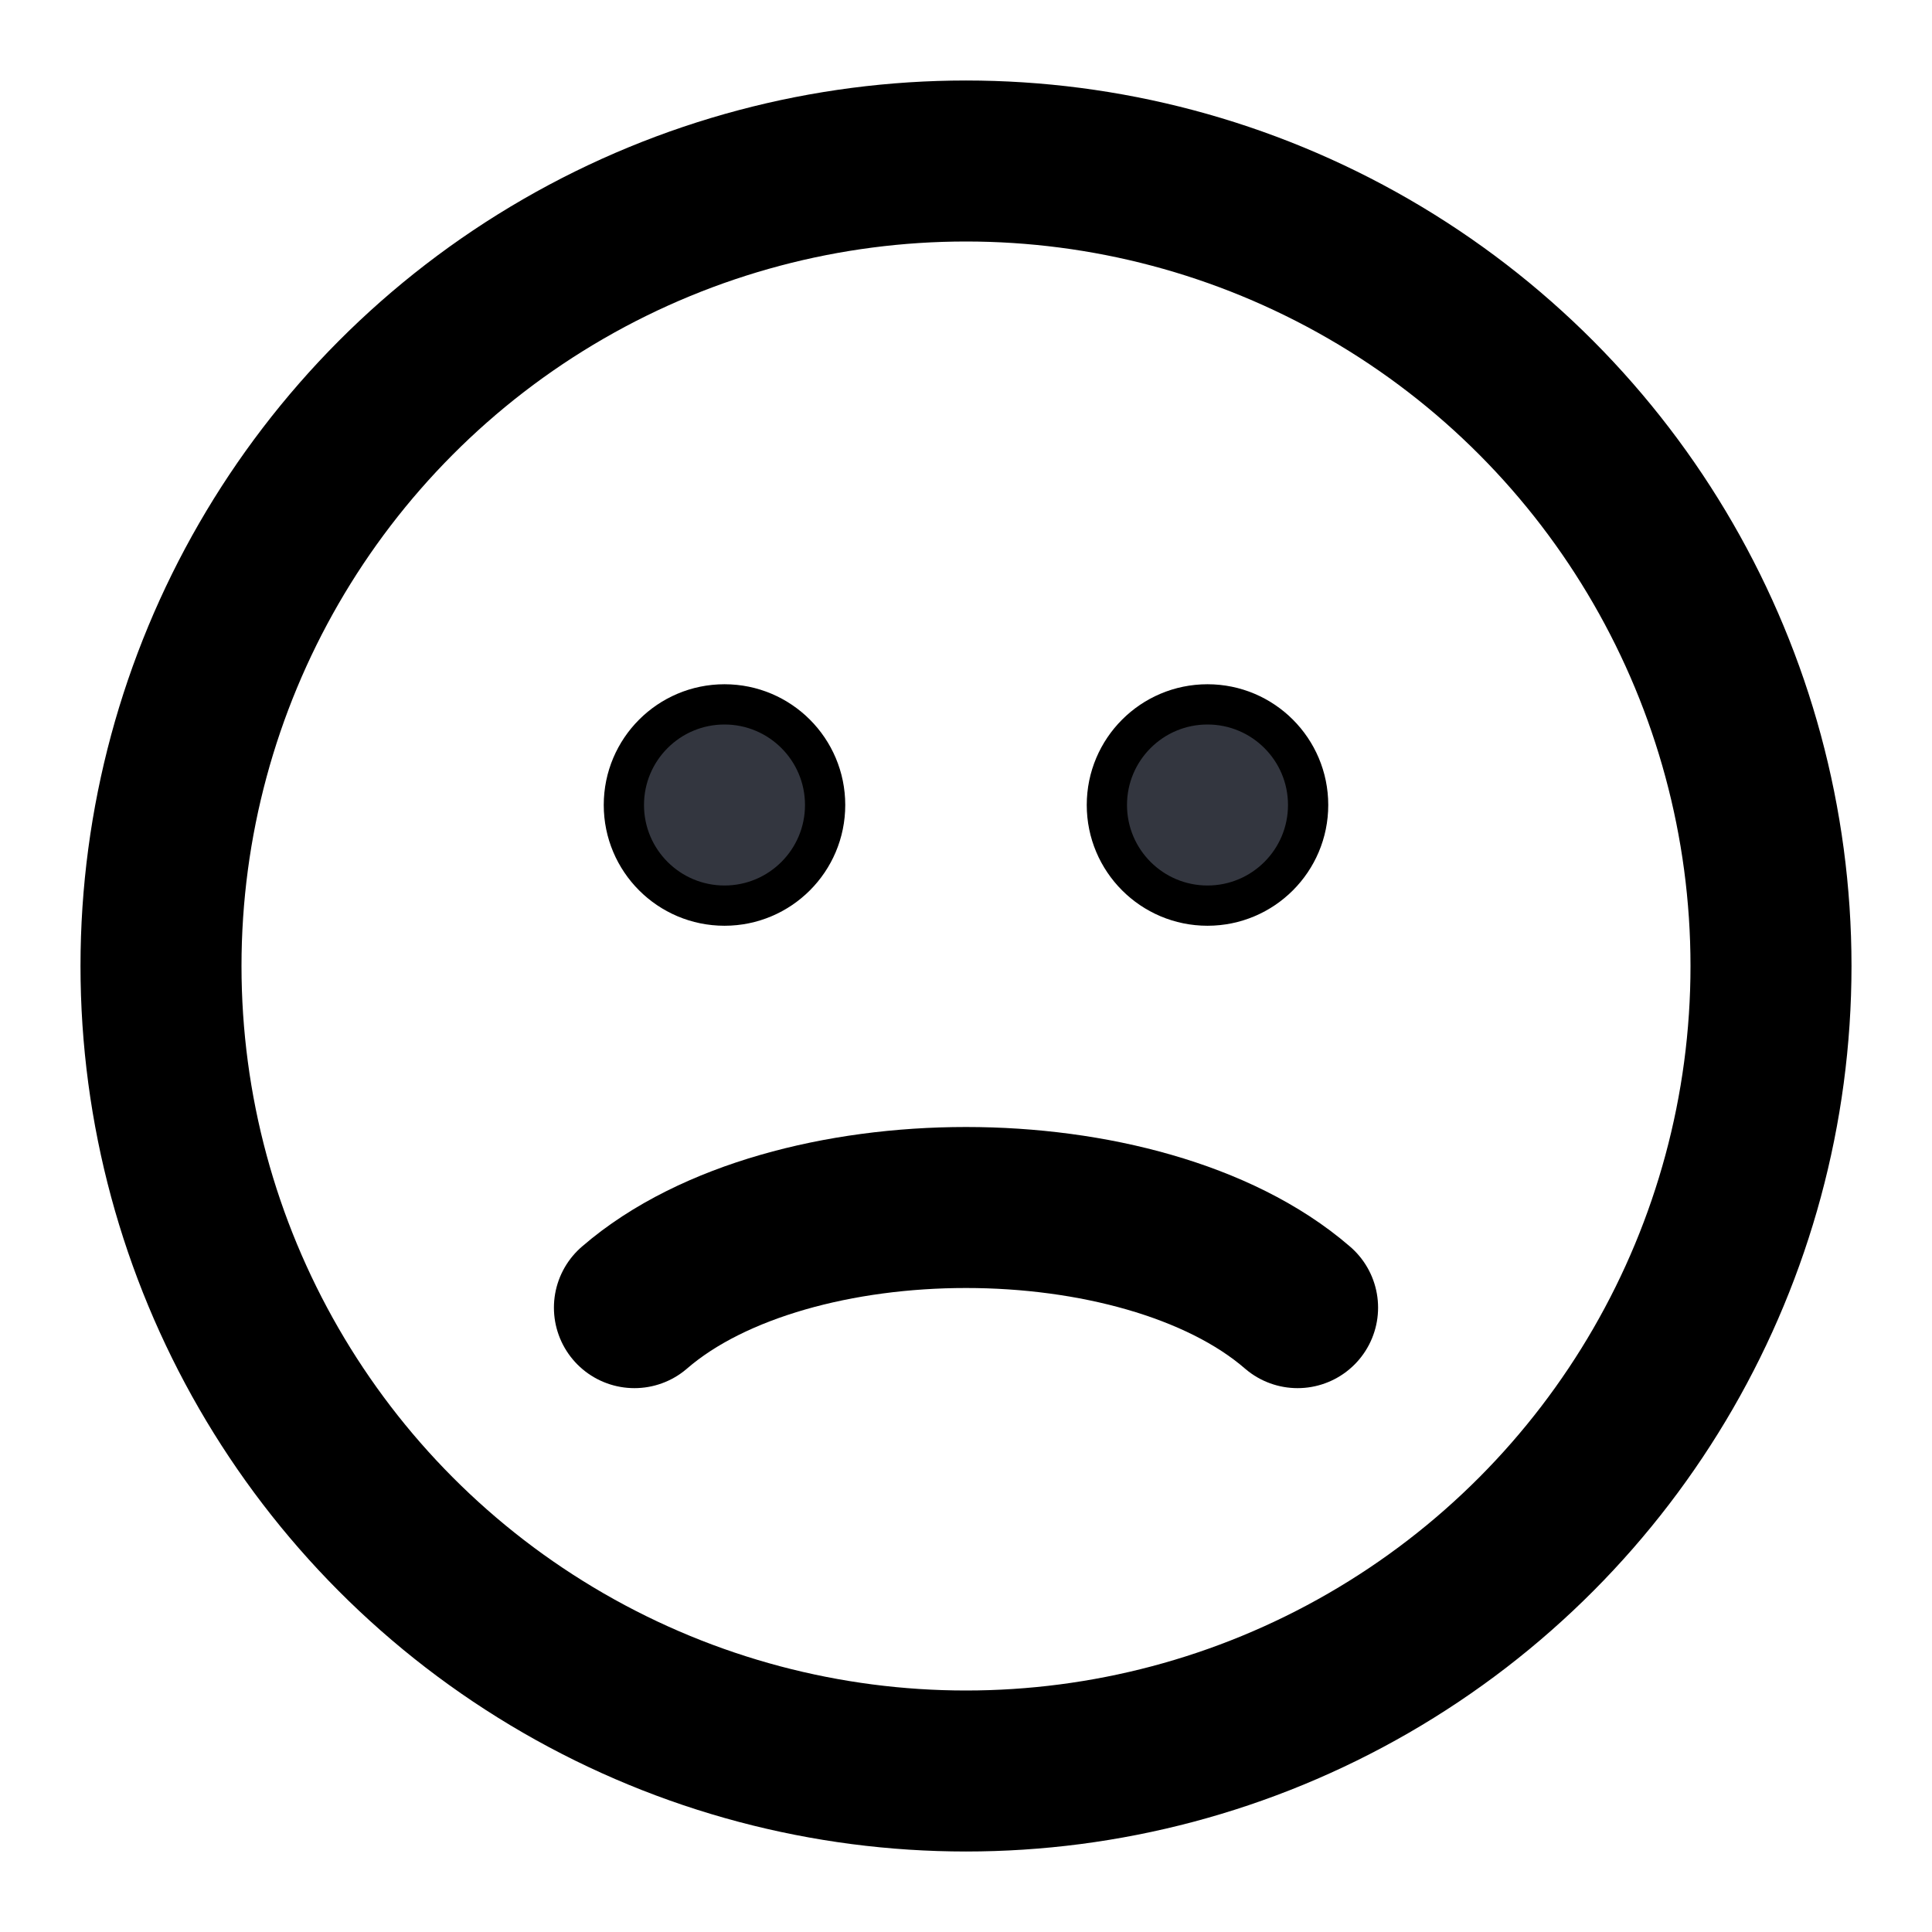 <svg width="24" height="24" viewBox="0 0 24 24" fill="none" xmlns="http://www.w3.org/2000/svg">
<circle cx="12" cy="12" r="10" stroke="currentColor" stroke-width="2" stroke-linecap="round"/>
<path d="M7.881 16.244C8.374 15.817 9.023 15.509 9.723 15.307C10.43 15.103 11.214 15 12 15C12.786 15 13.57 15.103 14.277 15.307C14.977 15.509 15.626 15.817 16.119 16.244" stroke="currentColor" stroke-width="2" stroke-linecap="round"/>
<circle cx="9" cy="10" r="1.25" fill="#33363F" stroke="currentColor" stroke-width="0.5" stroke-linecap="round"/>
<circle cx="15" cy="10" r="1.25" fill="#33363F" stroke="currentColor" stroke-width="0.5" stroke-linecap="round"/>
</svg>
